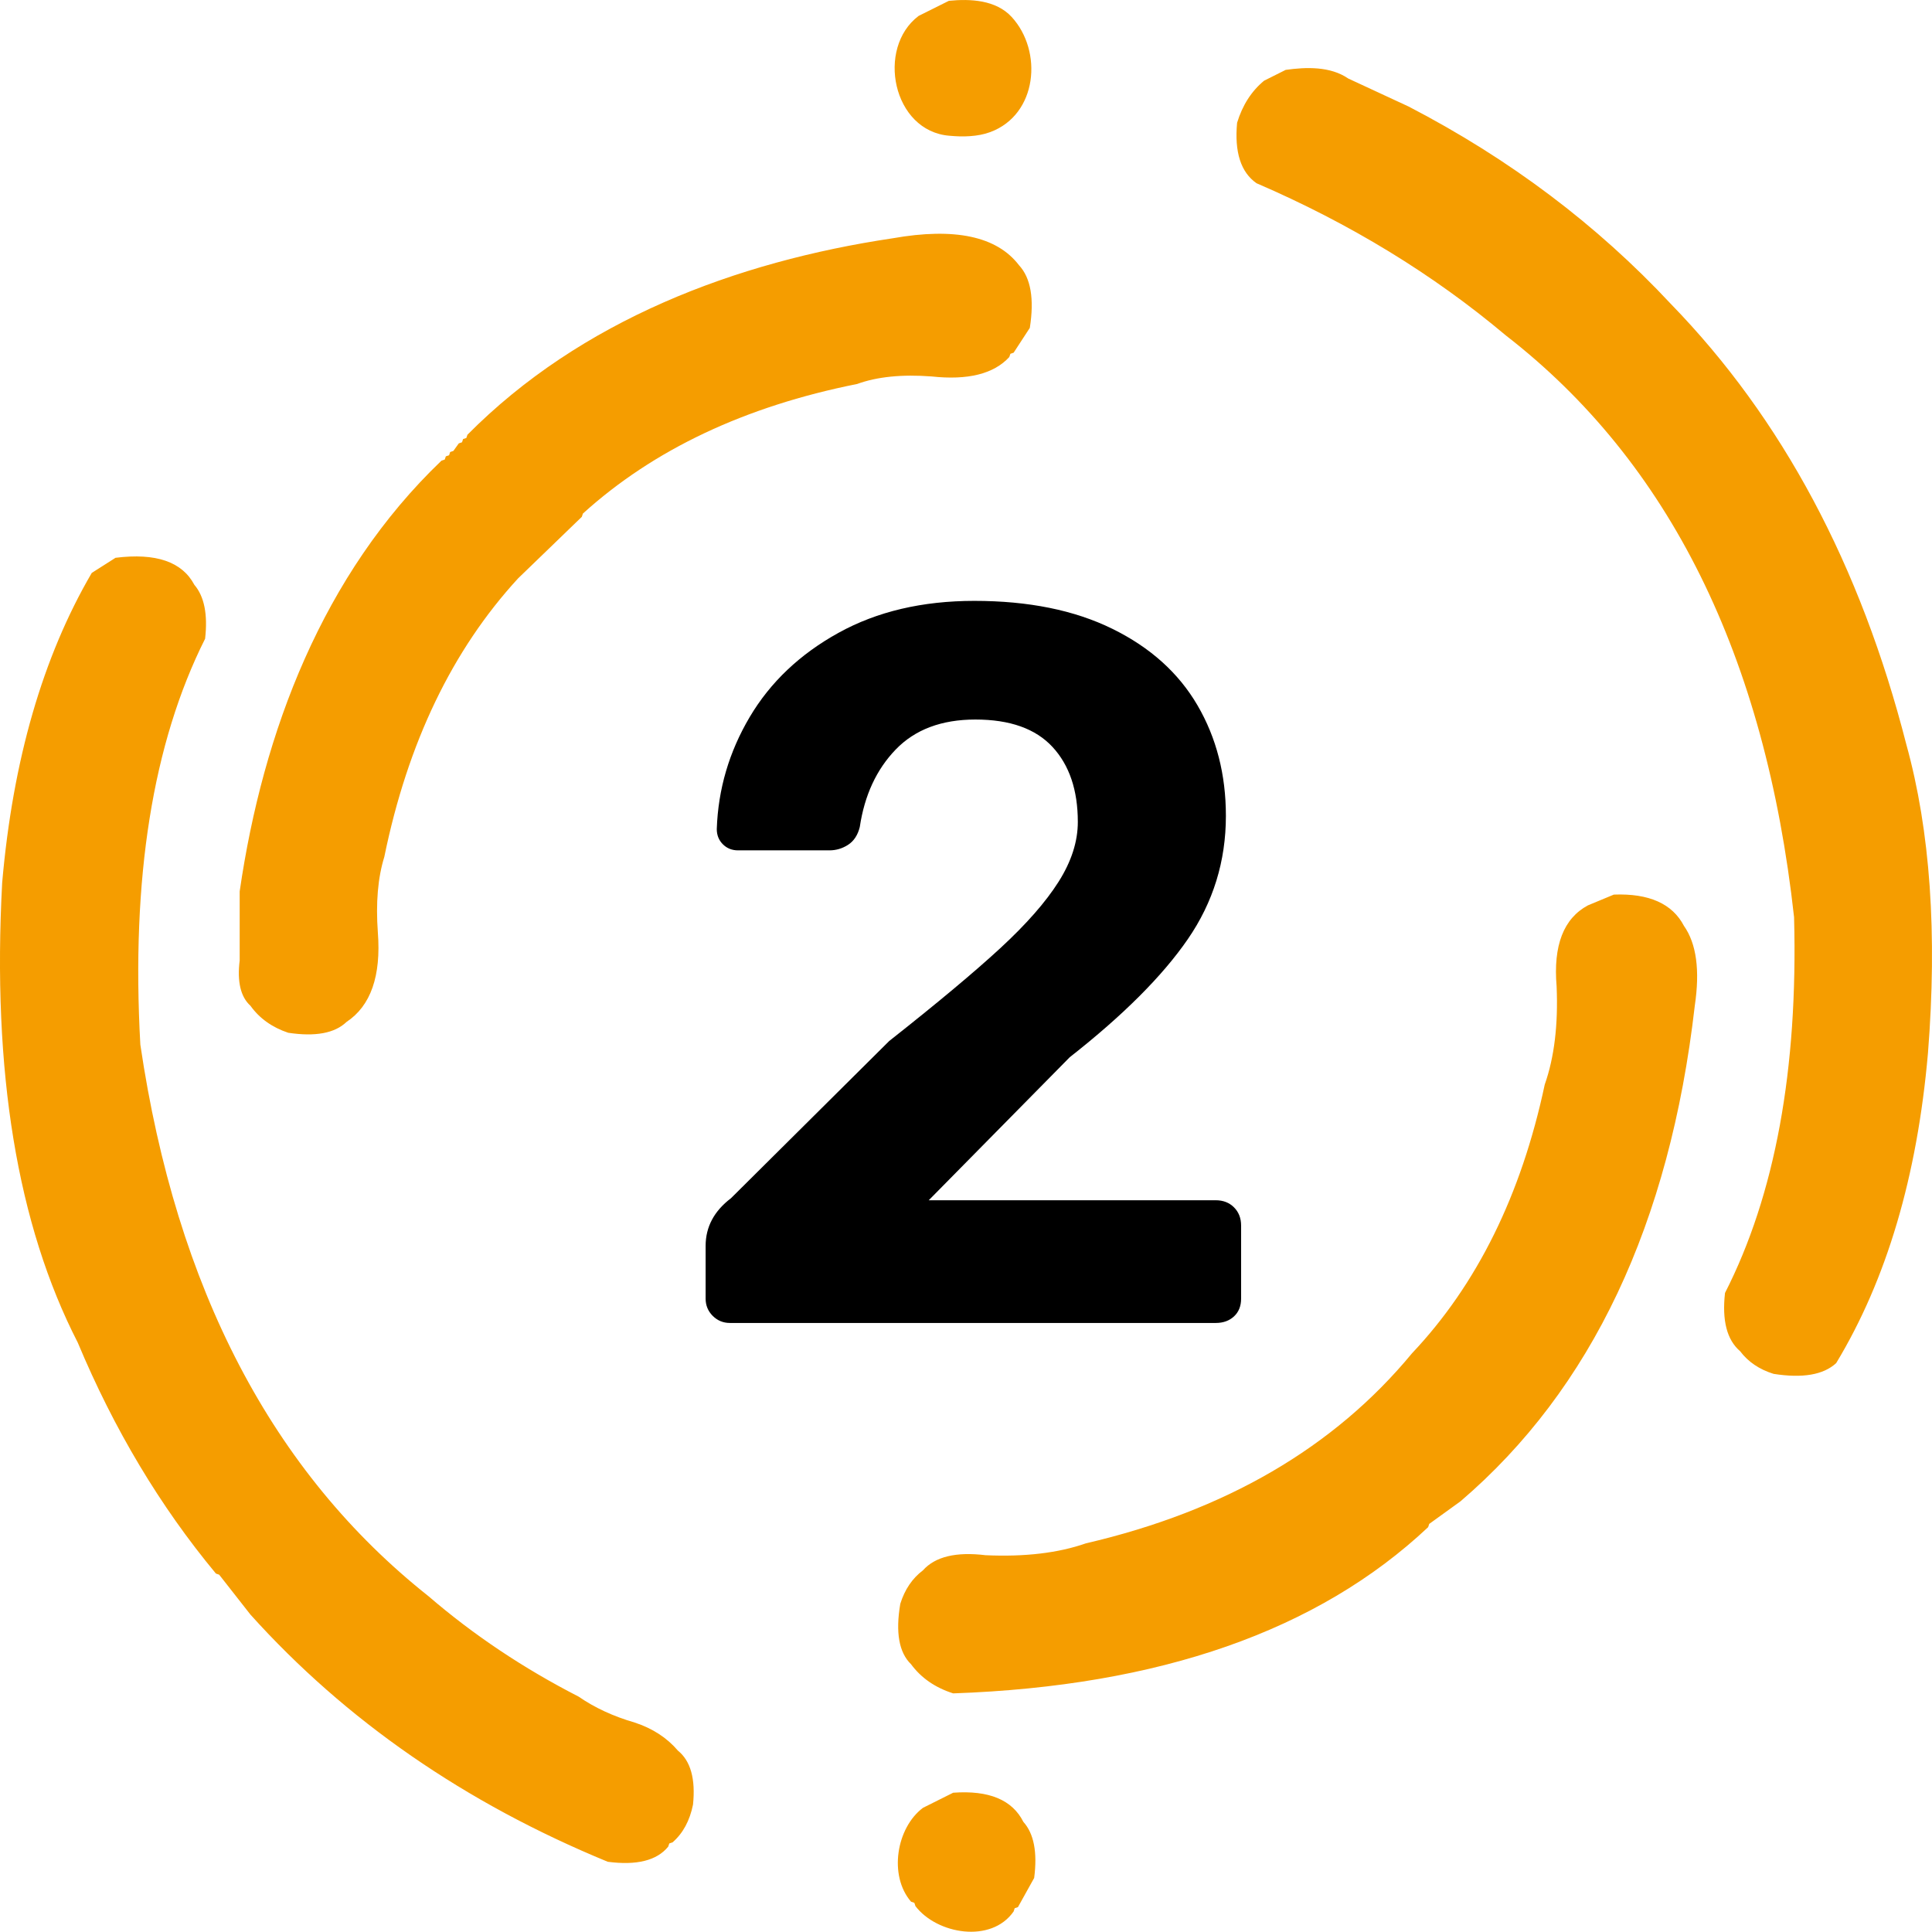 <?xml version="1.0" encoding="UTF-8" standalone="no"?><!-- Generator: Gravit.io --><svg xmlns="http://www.w3.org/2000/svg" xmlns:xlink="http://www.w3.org/1999/xlink" style="isolation:isolate" viewBox="0 0 40.005 40" width="40.005pt" height="40pt"><defs><clipPath id="_clipPath_P8AAwFNXGkPMp50MPFrJQsZjl49drZHo"><rect width="40.005" height="40"/></clipPath></defs><g clip-path="url(#_clipPath_P8AAwFNXGkPMp50MPFrJQsZjl49drZHo)"><rect width="40.005" height="40" style="fill:rgb(0,0,0)" fill-opacity="0"/><g><path d=" M 19.648 0.017 C 20.093 -0.028 20.623 -0.002 20.948 0.351 C 21.6 1.061 21.482 2.373 20.505 2.735 C 20.371 2.785 20.229 2.809 20.087 2.819 C 19.937 2.83 19.814 2.824 19.66 2.811 C 18.483 2.717 18.138 0.995 19.022 0.329 L 19.022 0.329 L 19.648 0.017 L 19.648 0.017 L 19.648 0.017 L 19.648 0.017 L 19.648 0.017 Z  M 26.622 1.447 C 27.047 1.387 27.547 1.371 27.918 1.626 L 27.918 1.626 L 29.17 2.207 Q 32.304 3.834 34.601 6.297 Q 38.05 9.845 39.474 15.417 Q 40.216 18.095 39.921 21.81 Q 39.587 25.633 38.021 28.225 Q 37.626 28.59 36.725 28.448 Q 36.281 28.31 36.032 27.979 Q 35.622 27.629 35.719 26.772 Q 37.274 23.722 37.149 18.993 Q 36.255 10.879 31.181 6.946 Q 28.923 5.046 26.018 3.794 Q 25.531 3.454 25.616 2.542 Q 25.783 1.995 26.175 1.671 L 26.622 1.447 L 26.622 1.447 L 26.622 1.447 L 26.622 1.447 L 26.622 1.447 Z  M 18.485 4.934 Q 20.413 4.593 21.101 5.493 Q 21.466 5.888 21.324 6.789 L 20.989 7.303 L 20.922 7.326 L 20.899 7.393 Q 20.418 7.917 19.29 7.795 Q 18.37 7.725 17.748 7.951 Q 14.263 8.647 12.07 10.634 L 12.048 10.701 L 10.729 11.975 Q 8.684 14.199 7.958 17.742 Q 7.757 18.39 7.824 19.306 Q 7.928 20.662 7.175 21.161 Q 6.81 21.512 5.968 21.385 Q 5.466 21.217 5.186 20.826 Q 4.881 20.55 4.963 19.887 L 4.963 18.457 C 5.444 15.148 6.686 11.887 9.142 9.538 L 9.142 9.538 L 9.209 9.516 L 9.232 9.449 L 9.299 9.427 L 9.321 9.36 L 9.388 9.337 L 9.5 9.181 L 9.567 9.158 L 9.589 9.091 L 9.656 9.069 L 9.679 9.002 C 12.029 6.632 15.234 5.419 18.485 4.934 L 18.485 4.934 L 18.485 4.934 L 18.485 4.934 L 18.485 4.934 Z  M 2.392 11.55 Q 3.645 11.393 4.024 12.109 Q 4.333 12.47 4.247 13.226 Q 2.618 16.469 2.906 21.631 Q 4.024 29.208 8.874 33.053 Q 10.267 34.252 11.981 35.131 Q 12.484 35.478 13.143 35.668 Q 13.698 35.851 14.037 36.249 Q 14.432 36.569 14.35 37.367 Q 14.249 37.868 13.926 38.149 L 13.859 38.171 L 13.836 38.238 Q 13.484 38.669 12.585 38.551 Q 8.151 36.726 5.186 33.433 L 4.538 32.606 L 4.471 32.583 Q 2.737 30.495 1.61 27.8 Q -0.27 24.136 0.045 18.278 Q 0.376 14.474 1.9 11.863 L 2.392 11.55 L 2.392 11.55 L 2.392 11.55 Z  M 33.417 18.524 Q 34.509 18.482 34.869 19.172 Q 35.257 19.723 35.093 20.826 Q 34.314 27.602 30.243 31.086 L 29.594 31.555 L 29.572 31.622 Q 26.151 34.839 19.737 35.064 Q 19.178 34.886 18.865 34.461 Q 18.49 34.098 18.642 33.209 Q 18.78 32.766 19.111 32.516 Q 19.491 32.091 20.408 32.203 Q 21.625 32.258 22.486 31.957 Q 26.82 30.949 29.237 28.023 Q 31.257 25.886 31.986 22.458 Q 32.283 21.615 32.232 20.424 Q 32.124 19.153 32.88 18.747 L 33.417 18.524 L 33.417 18.524 Z  M 19.737 37.121 Q 20.846 37.04 21.19 37.724 Q 21.518 38.089 21.414 38.886 L 21.078 39.49 L 21.011 39.512 L 20.989 39.579 C 20.525 40.248 19.398 40.05 18.955 39.468 L 18.955 39.468 L 18.933 39.401 L 18.865 39.378 C 18.397 38.836 18.561 37.848 19.111 37.434 L 19.111 37.434 L 19.737 37.121 Z " fill-rule="evenodd" fill="rgb(245,157,0)"/><path d=" M 15.115 27.394 L 15.115 27.394 Q 14.905 27.394 14.758 27.247 L 14.758 27.247 L 14.758 27.247 Q 14.611 27.1 14.611 26.89 L 14.611 26.89 L 14.611 25.798 L 14.611 25.798 Q 14.611 25.21 15.136 24.811 L 15.136 24.811 L 18.412 21.556 L 18.412 21.556 Q 19.903 20.38 20.711 19.635 L 20.711 19.635 L 20.711 19.635 Q 21.52 18.889 21.919 18.259 L 21.919 18.259 L 21.919 18.259 Q 22.318 17.629 22.318 17.02 L 22.318 17.02 L 22.318 17.02 Q 22.318 16.033 21.793 15.466 L 21.793 15.466 L 21.793 15.466 Q 21.268 14.899 20.197 14.899 L 20.197 14.899 L 20.197 14.899 Q 19.147 14.899 18.548 15.519 L 18.548 15.519 L 18.548 15.519 Q 17.95 16.138 17.803 17.125 L 17.803 17.125 L 17.803 17.125 Q 17.74 17.377 17.561 17.493 L 17.561 17.493 L 17.561 17.493 Q 17.383 17.608 17.173 17.608 L 17.173 17.608 L 15.283 17.608 L 15.283 17.608 Q 15.094 17.608 14.968 17.482 L 14.968 17.482 L 14.968 17.482 Q 14.842 17.356 14.842 17.167 L 14.842 17.167 L 14.842 17.167 Q 14.884 15.928 15.524 14.847 L 15.524 14.847 L 15.524 14.847 Q 16.165 13.765 17.362 13.104 L 17.362 13.104 L 17.362 13.104 Q 18.559 12.442 20.176 12.442 L 20.176 12.442 L 20.176 12.442 Q 21.856 12.442 23.032 13.02 L 23.032 13.02 L 23.032 13.02 Q 24.208 13.597 24.796 14.605 L 24.796 14.605 L 24.796 14.605 Q 25.384 15.613 25.384 16.894 L 25.384 16.894 L 25.384 16.894 Q 25.384 18.301 24.596 19.446 L 24.596 19.446 L 24.596 19.446 Q 23.809 20.59 22.15 21.892 L 22.15 21.892 L 19.231 24.853 L 25.174 24.853 L 25.174 24.853 Q 25.405 24.853 25.552 25 L 25.552 25 L 25.552 25 Q 25.699 25.147 25.699 25.378 L 25.699 25.378 L 25.699 26.89 L 25.699 26.89 Q 25.699 27.121 25.552 27.258 L 25.552 27.258 L 25.552 27.258 Q 25.405 27.394 25.174 27.394 L 25.174 27.394 L 15.115 27.394 Z " fill="rgb(0,0,0)"/></g></g></svg>